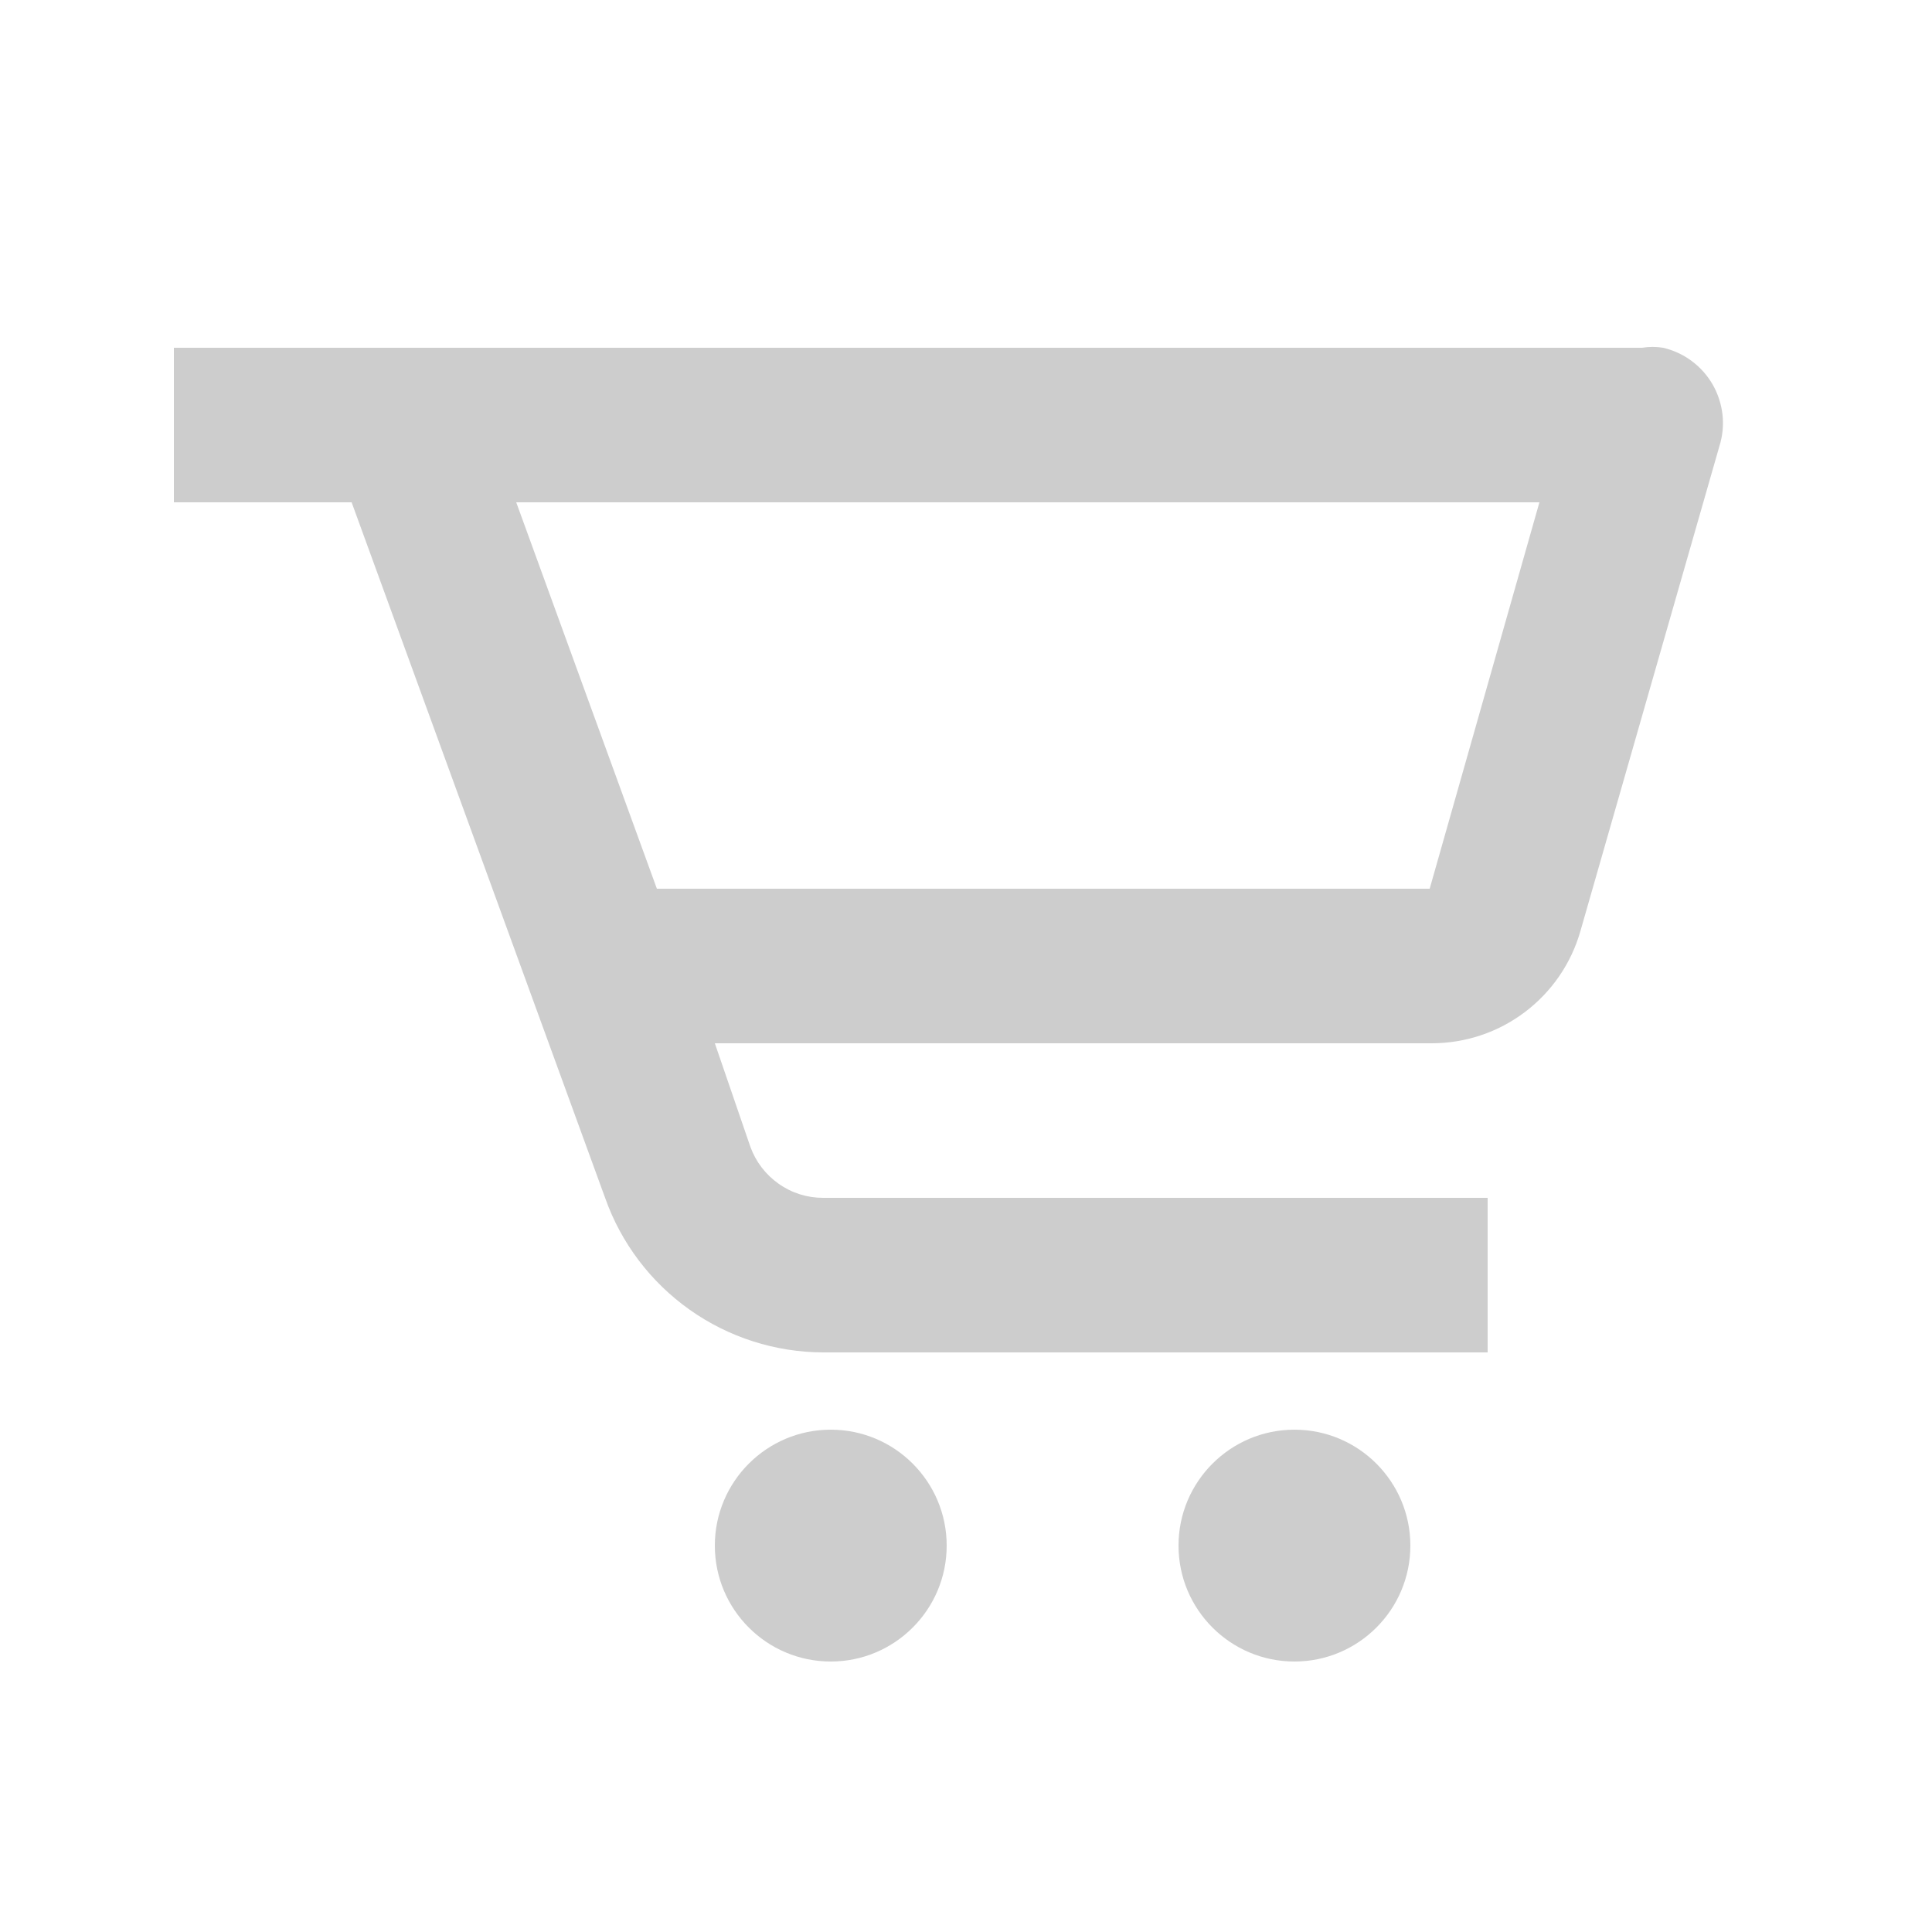 <svg width="25" height="25" viewBox="0 0 25 25" fill="none" xmlns="http://www.w3.org/2000/svg">
<path d="M21.25 4.5H2.25V6.5H4.55L7.83 15.5C8.036 16.084 8.418 16.589 8.923 16.947C9.428 17.305 10.031 17.498 10.65 17.5H19.25V15.5H10.65C10.444 15.5 10.244 15.437 10.076 15.318C9.908 15.2 9.78 15.033 9.71 14.84L9.25 13.5H18.53C18.964 13.499 19.386 13.358 19.732 13.096C20.079 12.834 20.331 12.467 20.45 12.05L22.25 5.77C22.291 5.639 22.304 5.5 22.289 5.364C22.273 5.227 22.23 5.095 22.162 4.976C22.093 4.857 22.001 4.753 21.89 4.671C21.78 4.589 21.654 4.531 21.52 4.5C21.431 4.485 21.339 4.485 21.25 4.5ZM18.5 11.5H8.5L6.68 6.5H19.92L18.5 11.5Z" fill="#CDCDCD"/>
<path d="M10.75 21.5C11.578 21.5 12.25 20.828 12.25 20C12.25 19.172 11.578 18.5 10.75 18.5C9.922 18.5 9.25 19.172 9.25 20C9.25 20.828 9.922 21.5 10.75 21.5Z" fill="#CDCDCD"/>
<path d="M16.75 21.5C17.578 21.5 18.25 20.828 18.25 20C18.25 19.172 17.578 18.5 16.75 18.5C15.922 18.5 15.25 19.172 15.25 20C15.25 20.828 15.922 21.5 16.75 21.5Z" fill="#CDCDCD"/>
</svg>
